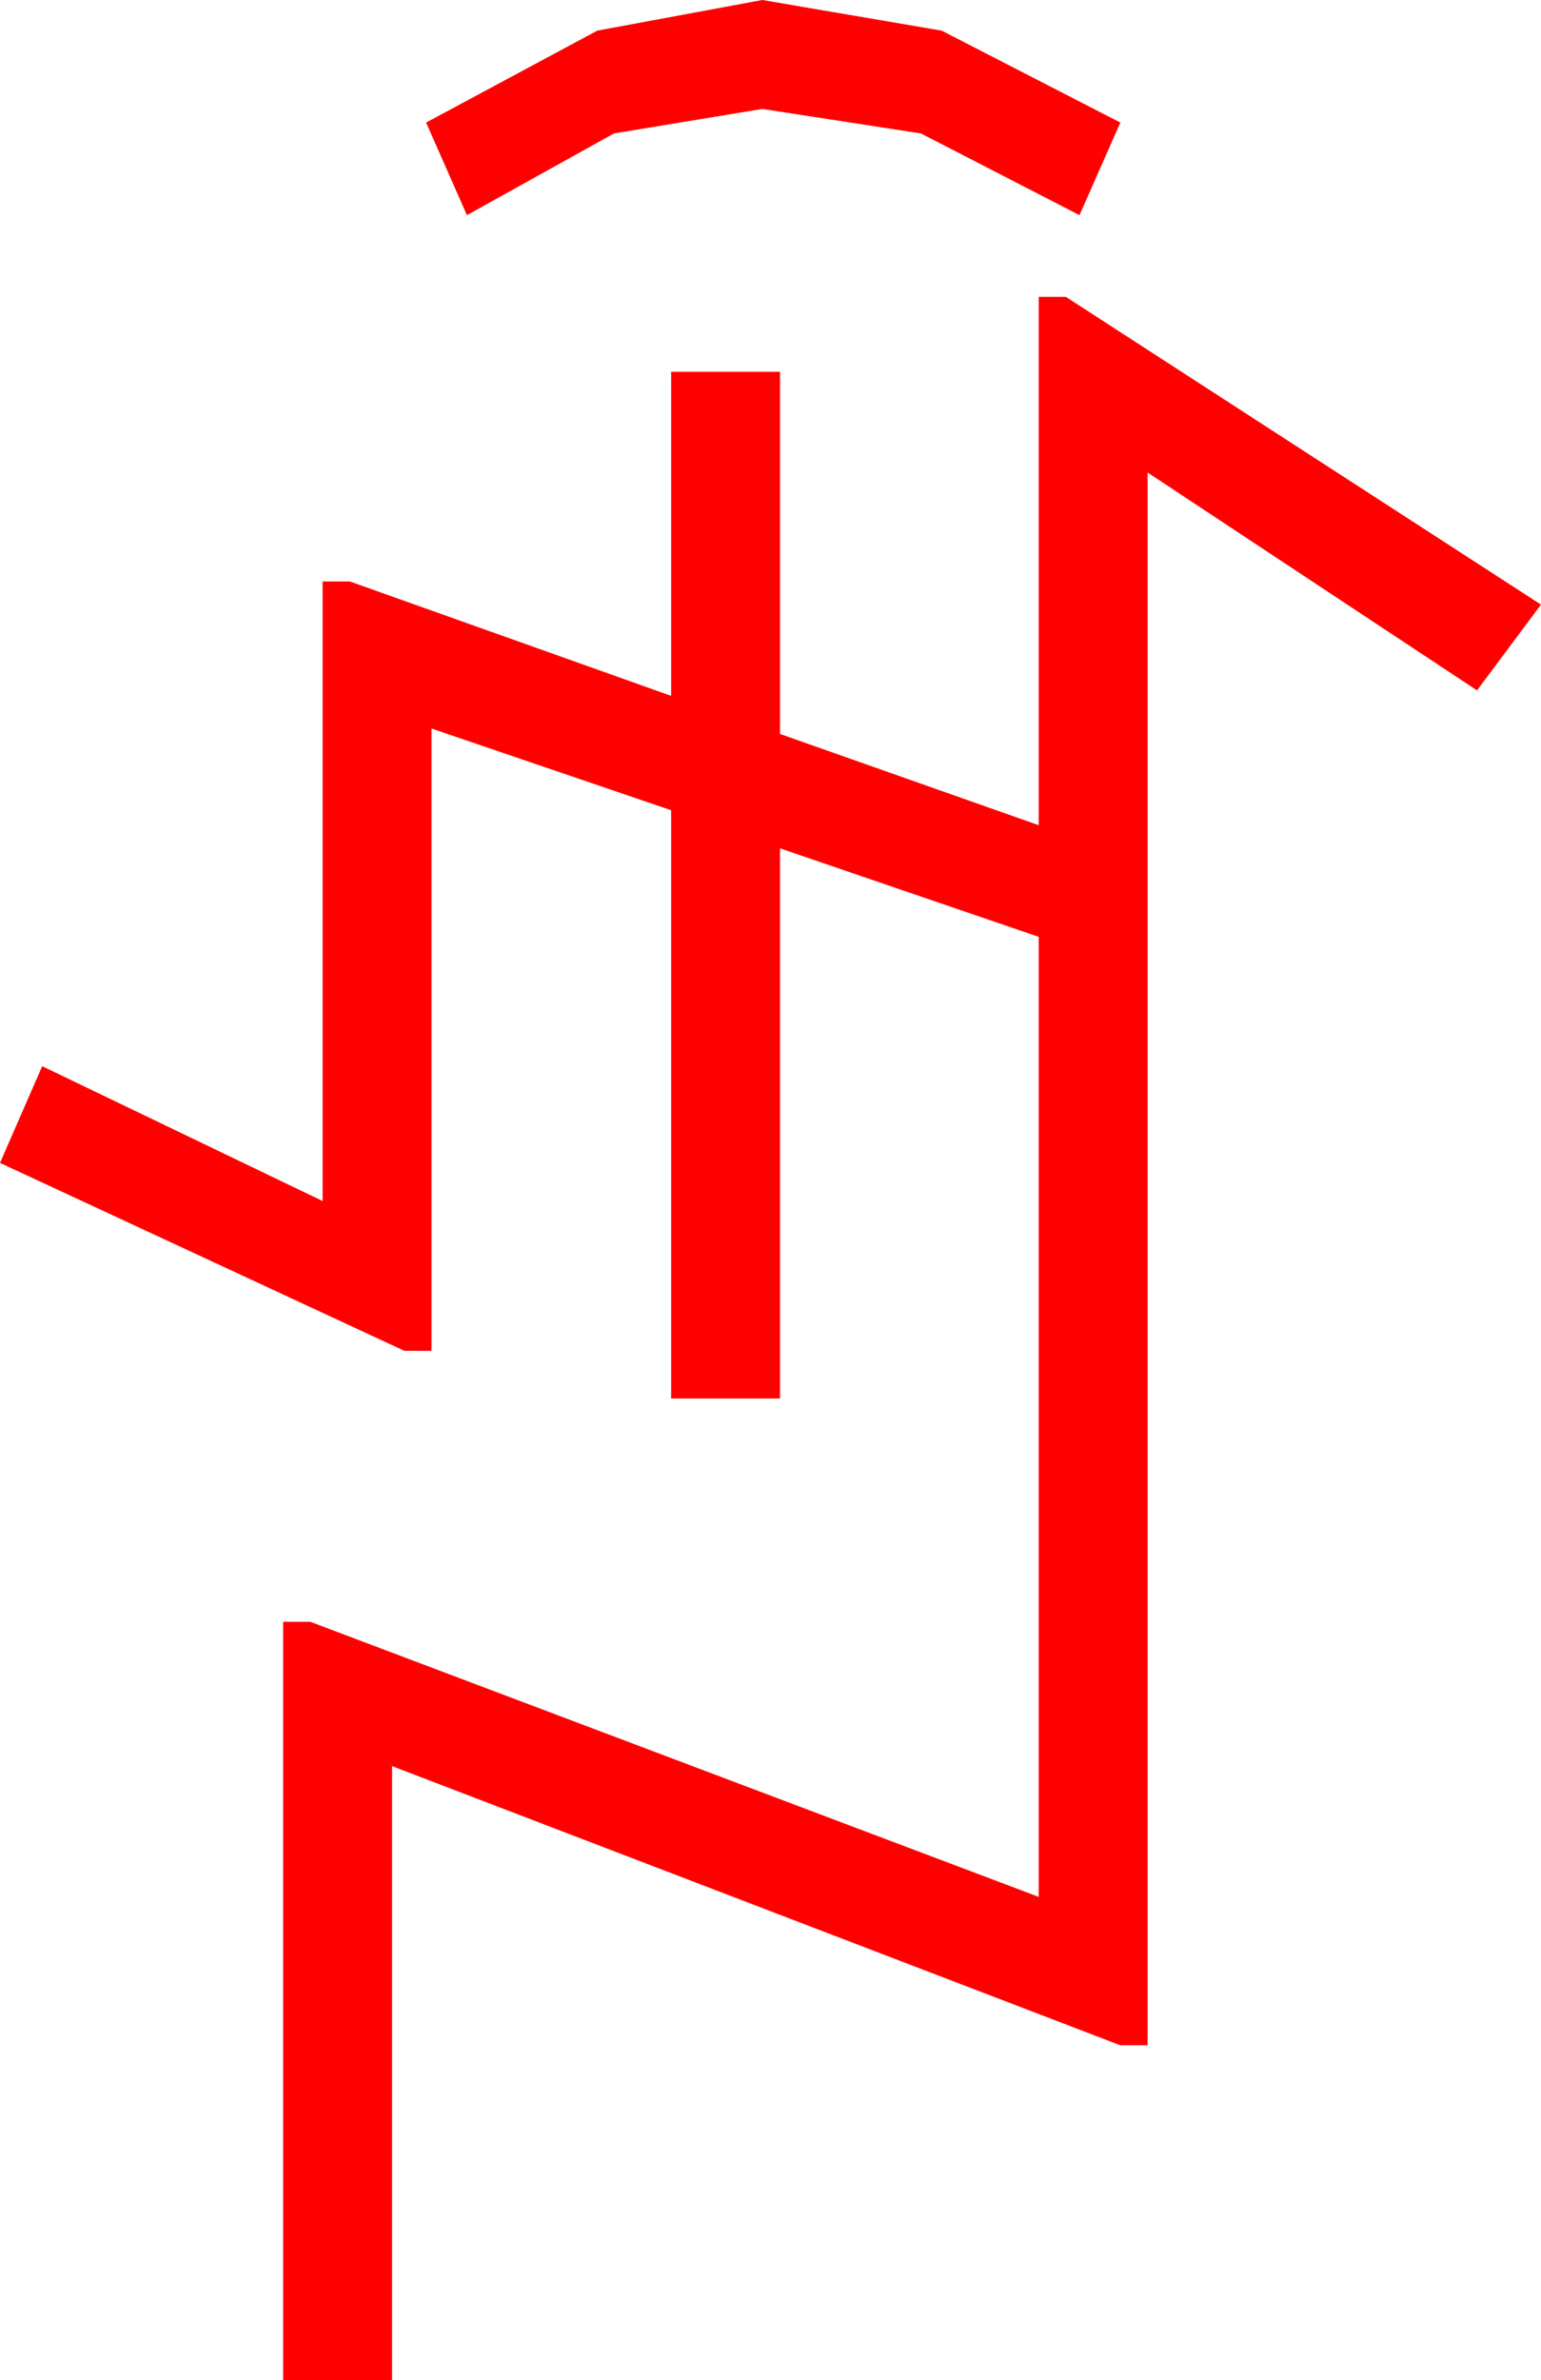 <?xml version="1.0" encoding="utf-8"?>
<!DOCTYPE svg PUBLIC "-//W3C//DTD SVG 1.1//EN" "http://www.w3.org/Graphics/SVG/1.1/DTD/svg11.dtd">
<svg width="33.164" height="51.211" xmlns="http://www.w3.org/2000/svg" xmlns:xlink="http://www.w3.org/1999/xlink" xmlns:xml="http://www.w3.org/XML/1998/namespace" version="1.1">
  <g>
    <g>
      <path style="fill:#FF0000;fill-opacity:1" d="M22.354,6.387L22.939,6.387 33.164,13.008 31.787,14.854 24.697,10.166 24.697,44.004 24.111,44.004 8.438,37.998 8.438,51.211 6.094,51.211 6.094,34.893 6.68,34.893 22.354,40.811 22.354,20.156 16.787,18.252 16.787,30.088 14.443,30.088 14.443,17.432 9.287,15.674 9.287,29.062 8.701,29.062 0,25.02 0.908,22.939 6.943,25.84 6.943,12.51 7.529,12.51 14.443,14.971 14.443,7.998 16.787,7.998 16.787,15.791 22.354,17.754 22.354,6.387z M16.406,0L20.266,0.659 24.111,2.637 23.232,4.629 19.819,2.871 16.406,2.344 13.213,2.871 10.049,4.629 9.17,2.637 12.854,0.659 16.406,0z" />
    </g>
  </g>
</svg>
